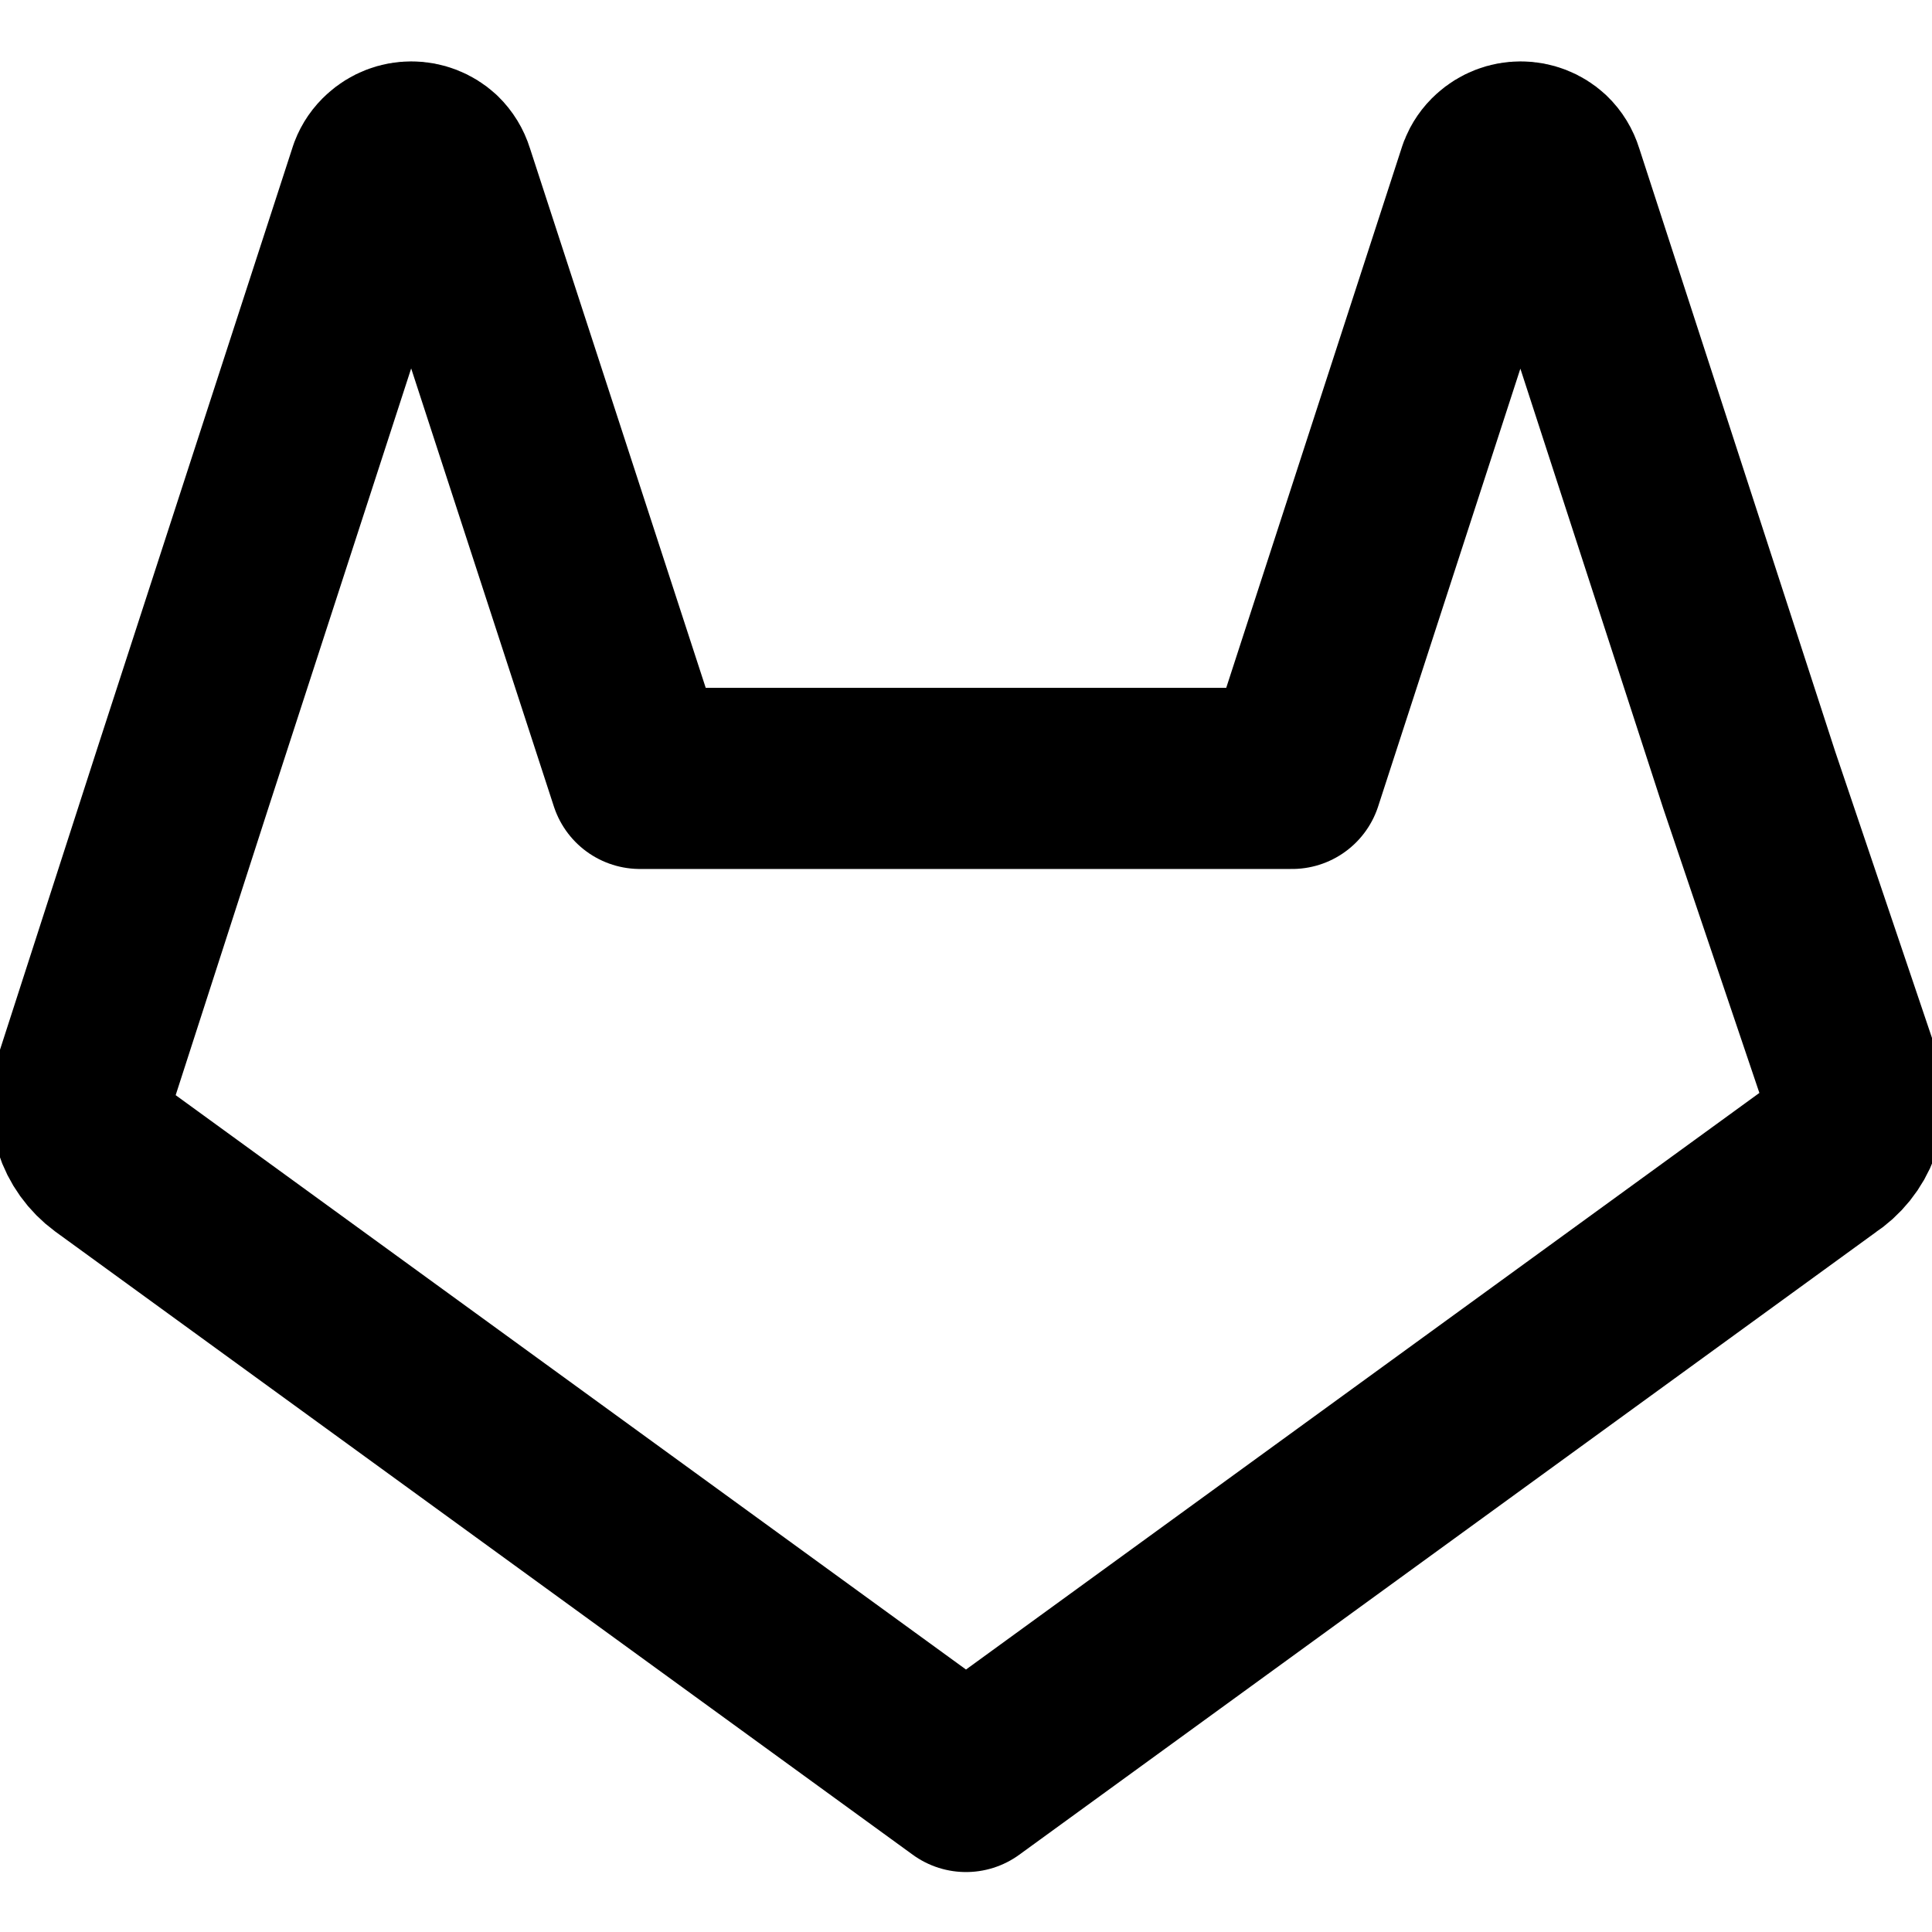 <svg width="32" height="32" viewBox="0 0 32 32" fill="none" xmlns="http://www.w3.org/2000/svg">
<g clip-path="url(#clip0_3002_59655)">
<path d="M30.2 19.187L16 29.507L1.8 19.187C1.61 19.047 1.468 18.85 1.397 18.625C1.325 18.4 1.326 18.158 1.4 17.933L3.027 12.893L6.28 2.88C6.311 2.798 6.362 2.725 6.427 2.667C6.532 2.57 6.67 2.517 6.813 2.517C6.956 2.517 7.094 2.57 7.2 2.667C7.268 2.733 7.319 2.816 7.347 2.907L10.6 12.893H21.4L24.653 2.88C24.685 2.798 24.735 2.725 24.8 2.667C24.906 2.57 25.044 2.517 25.187 2.517C25.33 2.517 25.468 2.57 25.573 2.667C25.642 2.733 25.692 2.816 25.72 2.907L28.973 12.92L30.667 17.933C30.734 18.165 30.725 18.412 30.641 18.637C30.557 18.863 30.402 19.056 30.2 19.187Z" stroke="currentColor" stroke-width="3" stroke-linecap="round" stroke-linejoin="round"/>
</g>
<defs>
<clipPath id="clip0_3002_59655">
<rect width="32" height="32" fill="white"/>
</clipPath>
</defs>
</svg>
